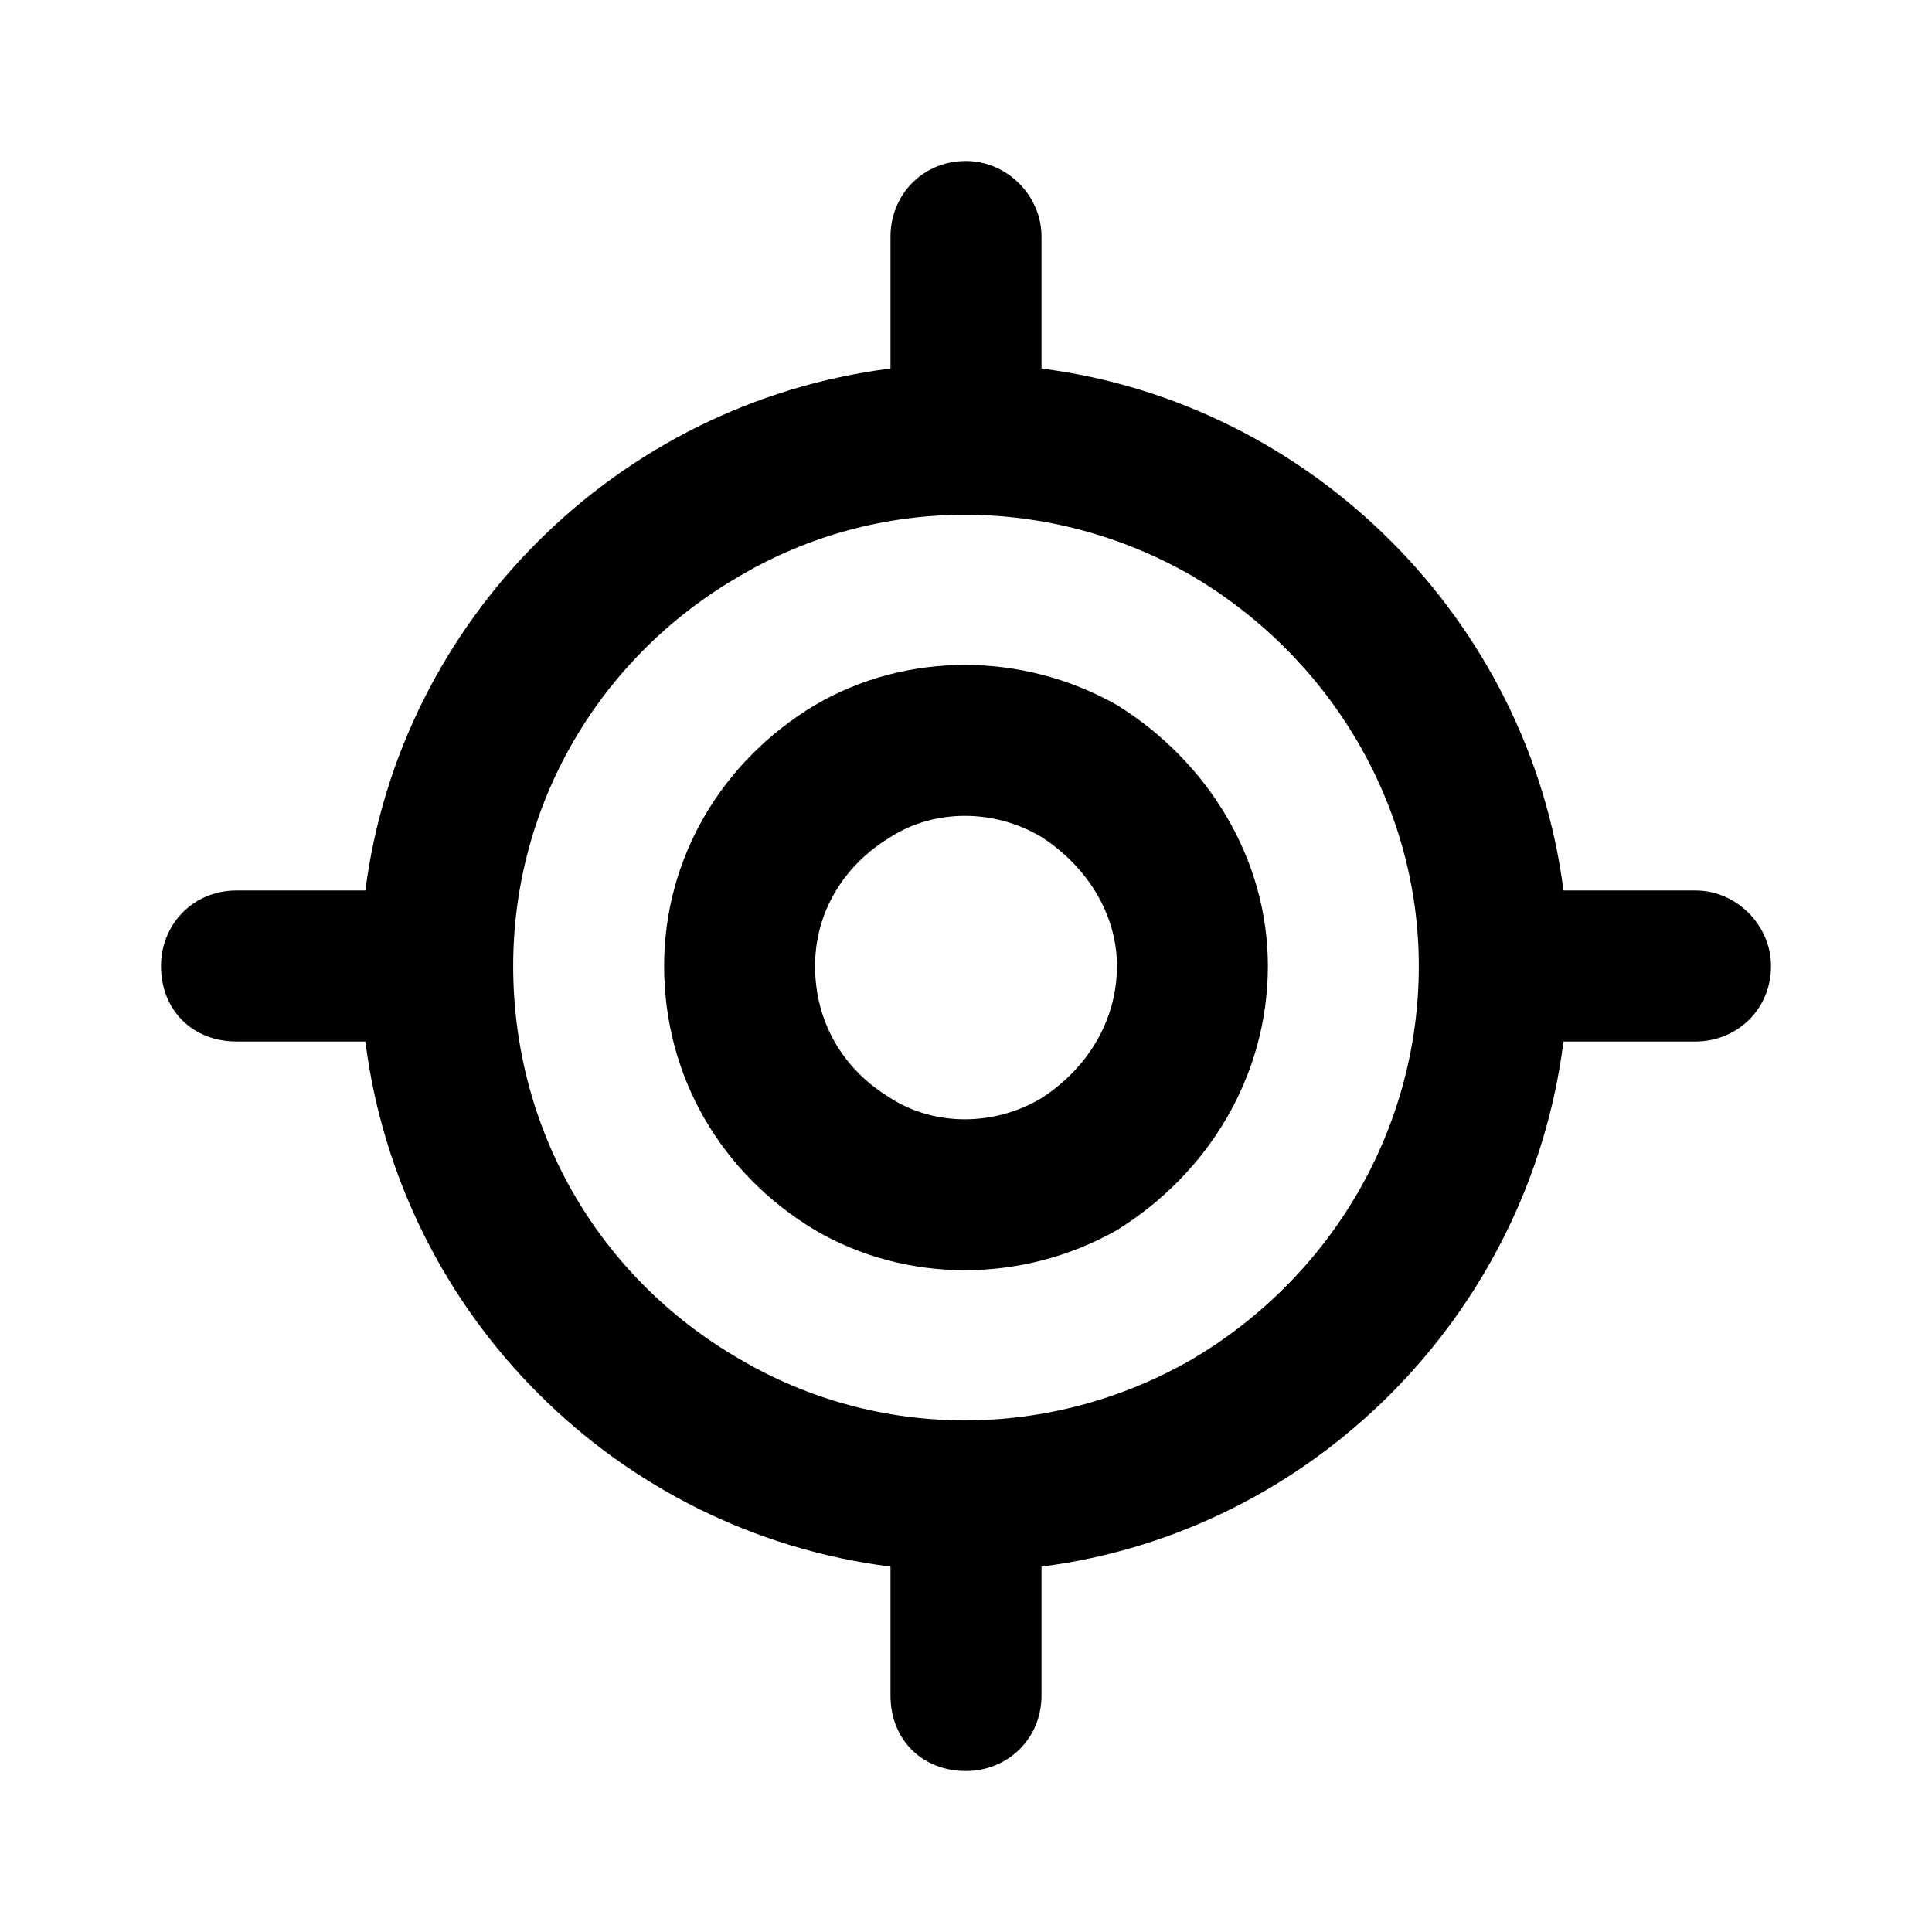 <svg width="24" height="24" viewBox="0 0 24 24" fill="none" xmlns="http://www.w3.org/2000/svg">
<path d="M12 2C12.508 2 12.938 2.43 12.938 2.938V4.578C16.297 5.008 18.992 7.703 19.422 11.062H21.062C21.57 11.062 22 11.492 22 12C22 12.547 21.57 12.938 21.062 12.938H19.422C18.992 16.336 16.297 19.031 12.938 19.461V21.062C12.938 21.609 12.508 22 12 22C11.453 22 11.062 21.609 11.062 21.062V19.461C7.664 19.031 4.969 16.336 4.539 12.938H2.938C2.391 12.938 2 12.547 2 12C2 11.492 2.391 11.062 2.938 11.062H4.539C4.969 7.703 7.664 5.008 11.062 4.578V2.938C11.062 2.43 11.453 2 12 2ZM6.375 12C6.375 14.031 7.43 15.867 9.188 16.883C10.906 17.898 13.055 17.898 14.812 16.883C16.531 15.867 17.625 14.031 17.625 12C17.625 10.008 16.531 8.172 14.812 7.156C13.055 6.141 10.906 6.141 9.188 7.156C7.43 8.172 6.375 10.008 6.375 12ZM13.875 12C13.875 11.336 13.484 10.75 12.938 10.398C12.352 10.047 11.609 10.047 11.062 10.398C10.477 10.75 10.125 11.336 10.125 12C10.125 12.703 10.477 13.289 11.062 13.641C11.609 13.992 12.352 13.992 12.938 13.641C13.484 13.289 13.875 12.703 13.875 12ZM8.25 12C8.25 10.672 8.953 9.461 10.125 8.758C11.258 8.094 12.703 8.094 13.875 8.758C15.008 9.461 15.75 10.672 15.75 12C15.75 13.367 15.008 14.578 13.875 15.281C12.703 15.945 11.258 15.945 10.125 15.281C8.953 14.578 8.25 13.367 8.25 12Z" fill="black"/>
</svg>
